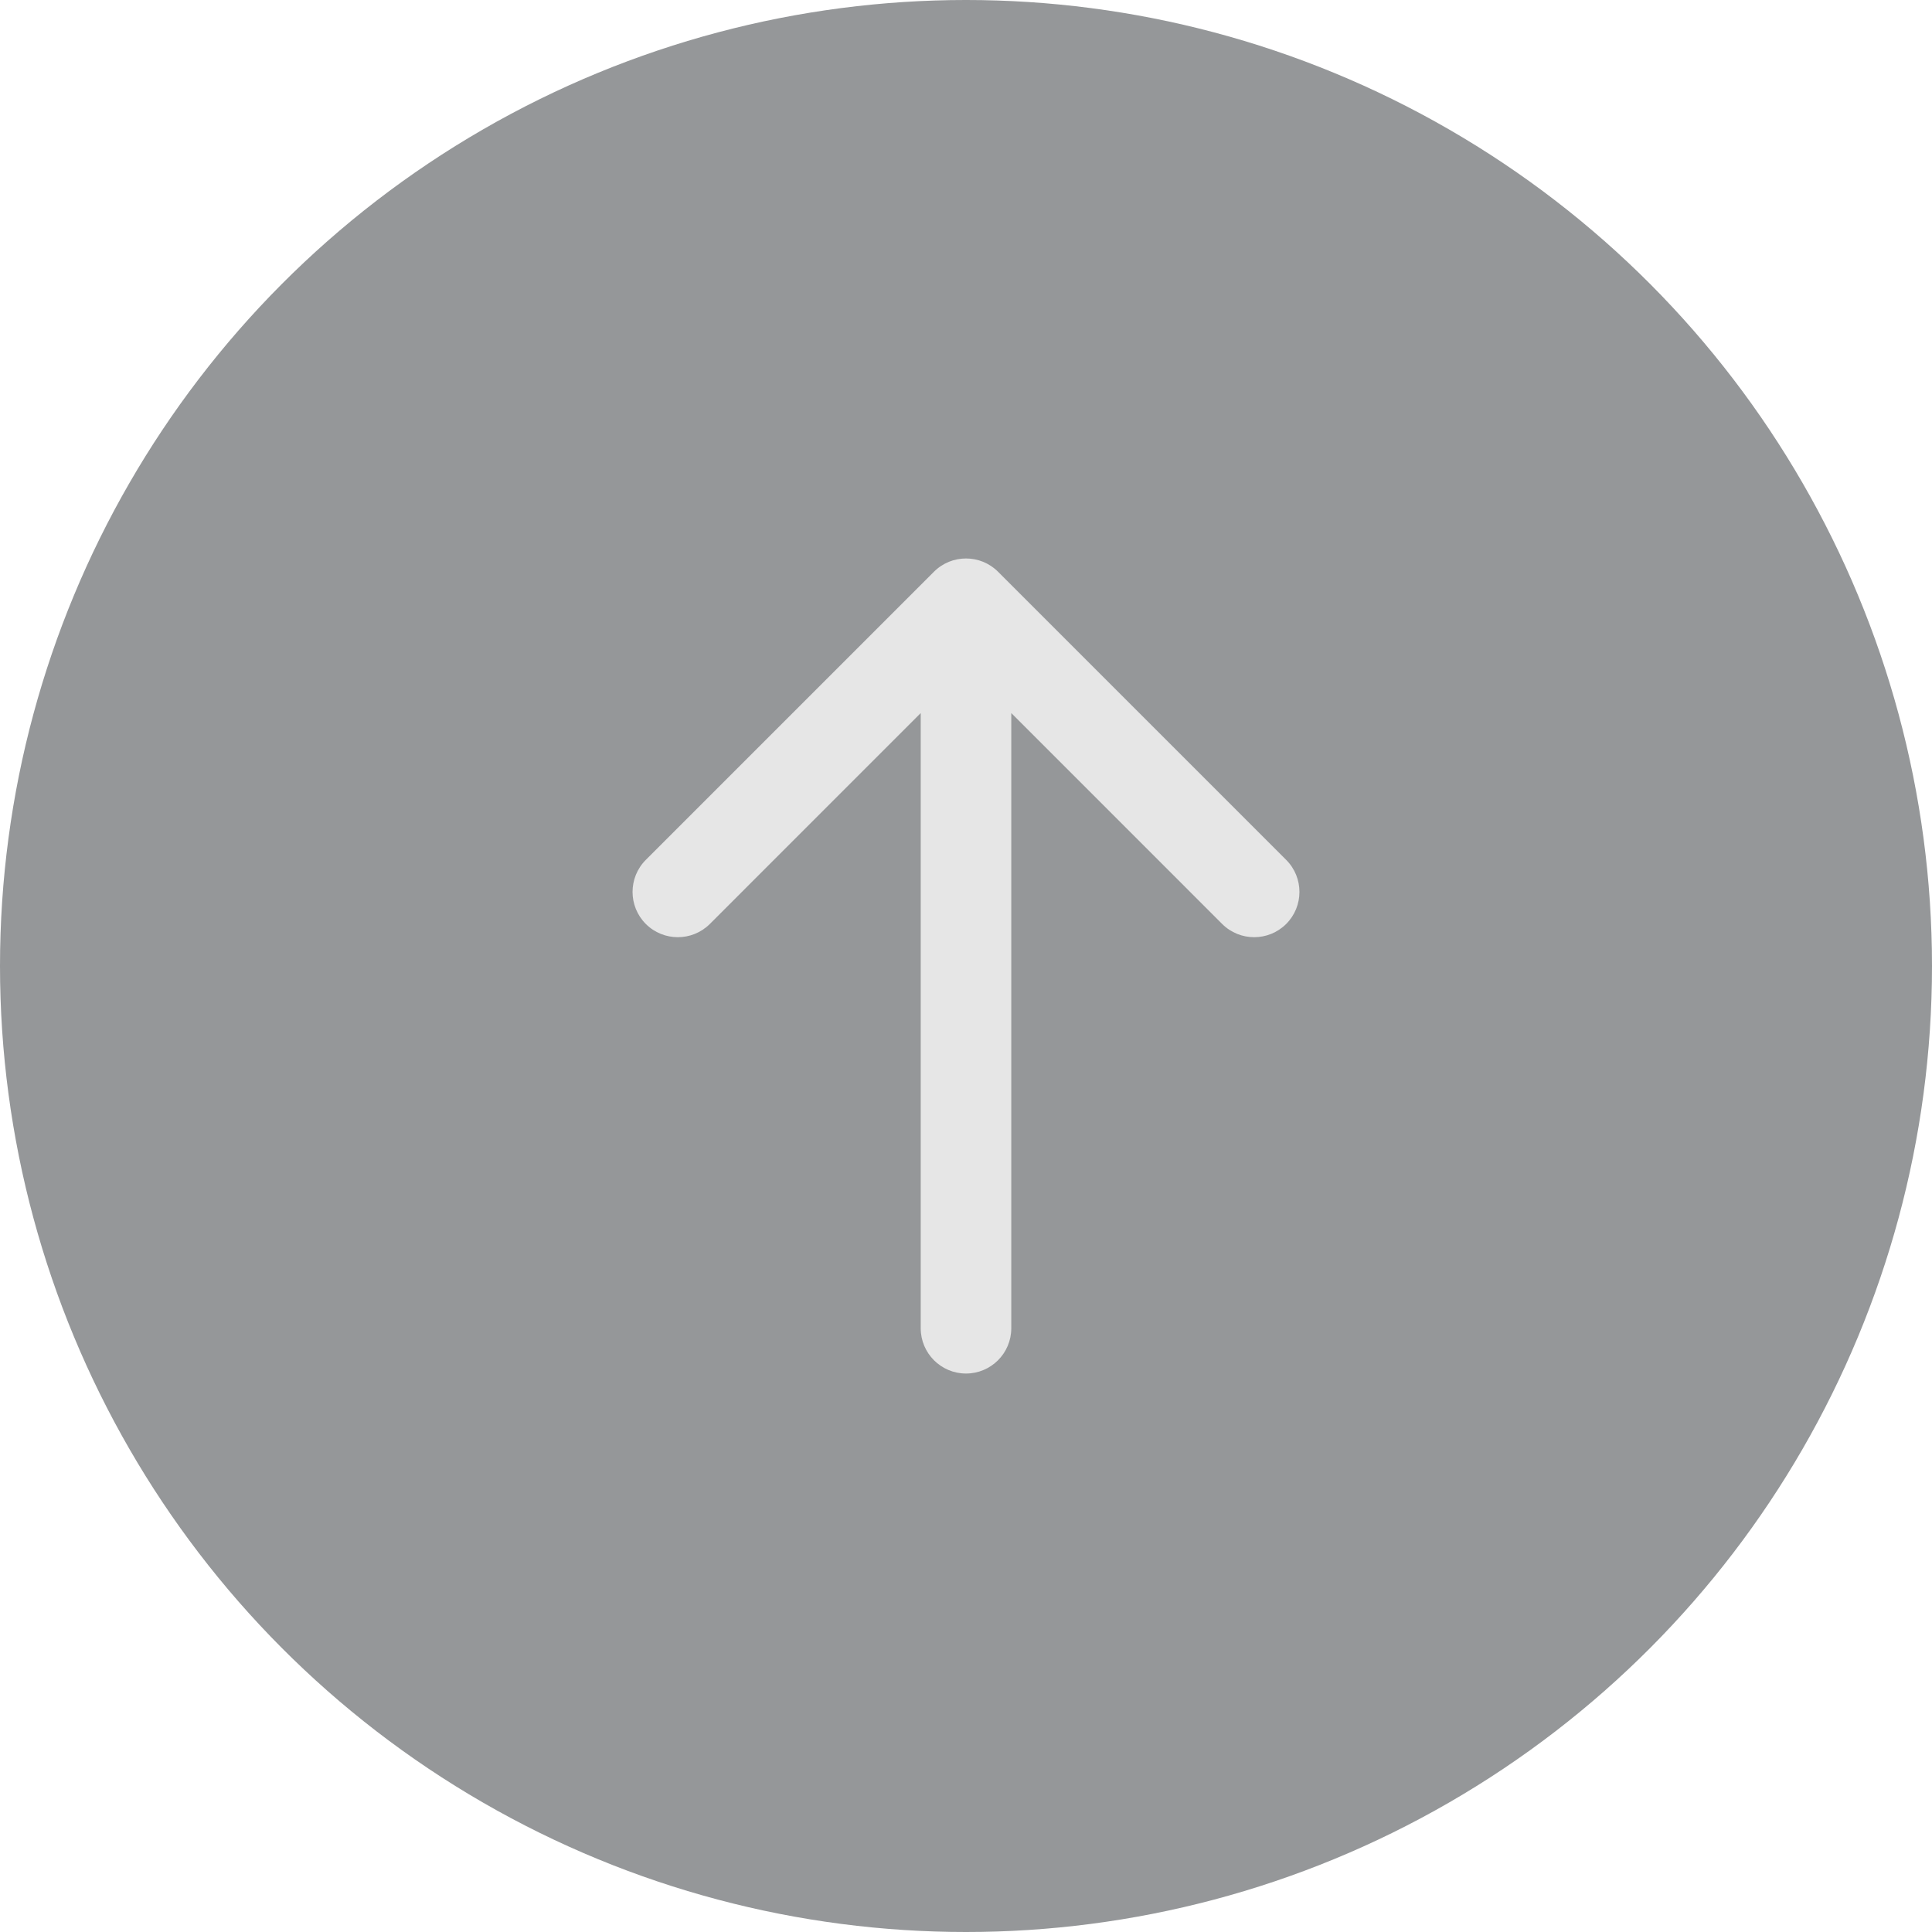 <svg width="64" height="64" viewBox="0 0 64 64" fill="none" xmlns="http://www.w3.org/2000/svg">
<circle cx="32" cy="32" r="32" fill="#959799"/>
<path d="M30.5 44C30.5 44.828 31.172 45.5 32 45.5C32.828 45.5 33.5 44.828 33.5 44L30.5 44ZM33.061 18.939C32.475 18.354 31.525 18.354 30.939 18.939L21.393 28.485C20.808 29.071 20.808 30.021 21.393 30.607C21.979 31.192 22.929 31.192 23.515 30.607L32 22.121L40.485 30.607C41.071 31.192 42.021 31.192 42.607 30.607C43.192 30.021 43.192 29.071 42.607 28.485L33.061 18.939ZM33.5 44L33.5 20L30.5 20L30.5 44L33.5 44Z" fill="#E6E6E6"/>
</svg>
